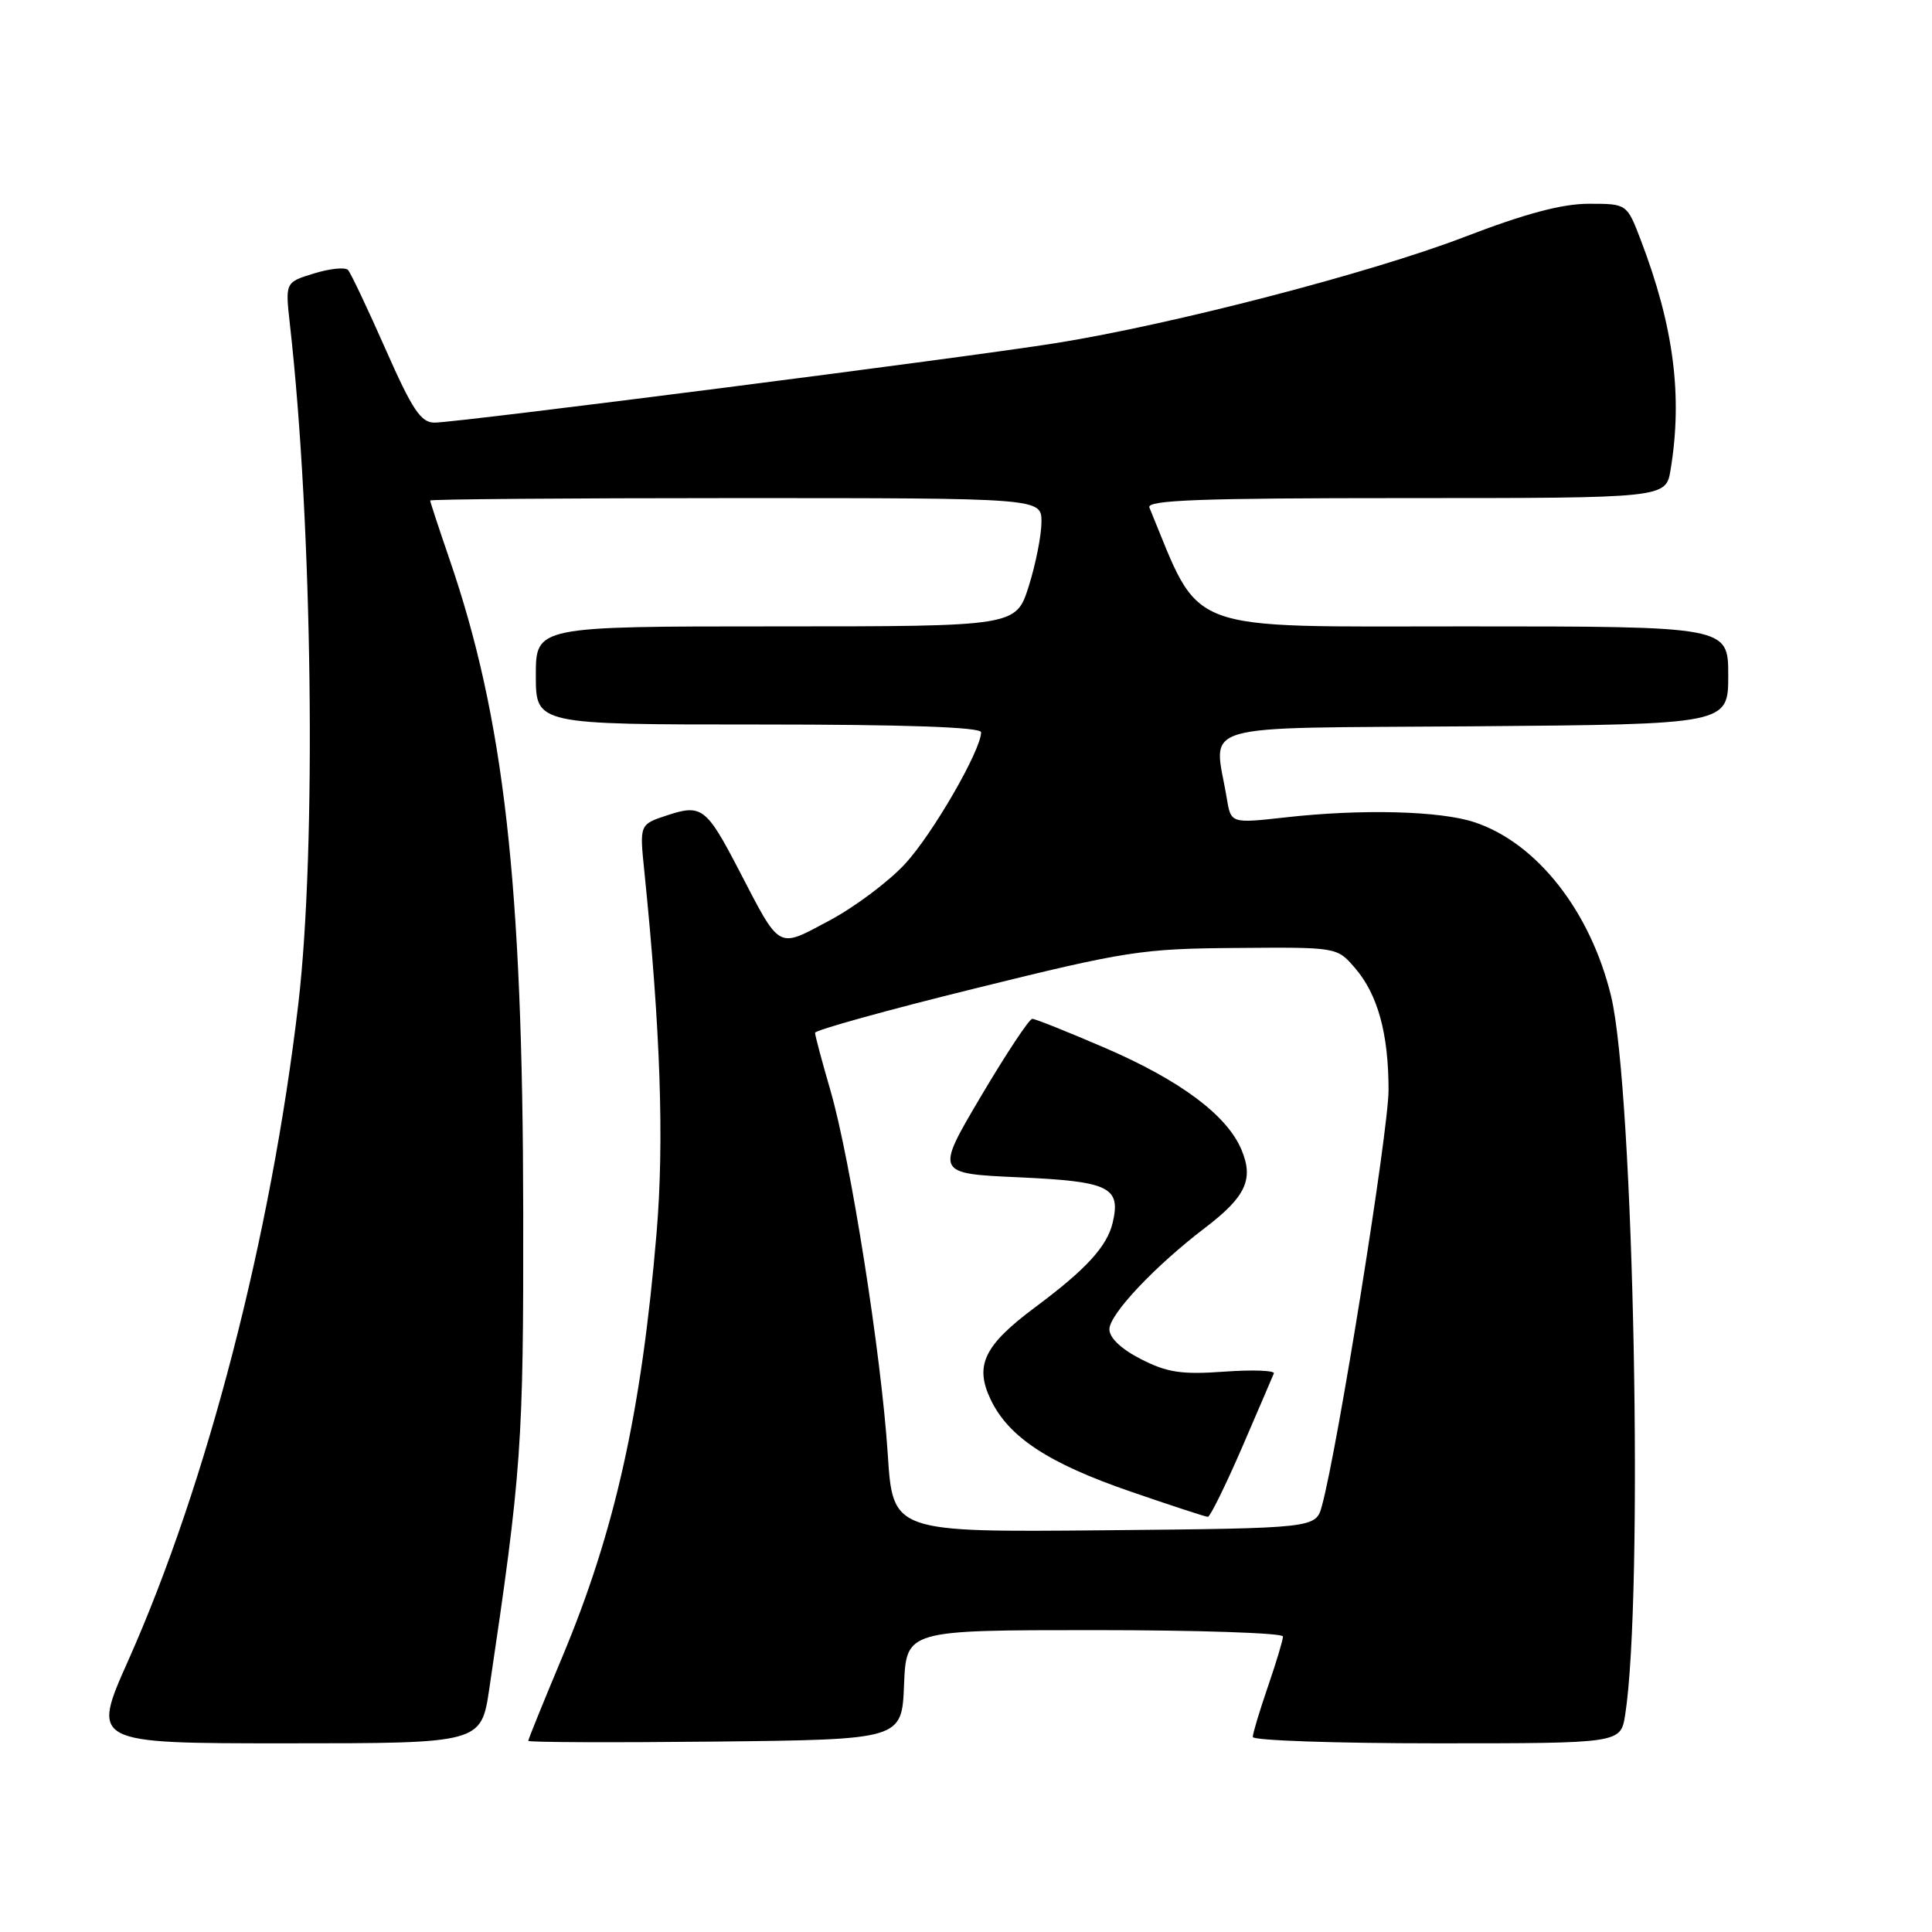 <?xml version="1.0" encoding="UTF-8" standalone="no"?>
<!DOCTYPE svg PUBLIC "-//W3C//DTD SVG 1.1//EN" "http://www.w3.org/Graphics/SVG/1.1/DTD/svg11.dtd" >
<svg xmlns="http://www.w3.org/2000/svg" xmlns:xlink="http://www.w3.org/1999/xlink" version="1.1" viewBox="0 0 256 256">
 <g >
 <path fill="currentColor"
d=" M 64.84 223.73 C 69.12 194.92 69.37 191.47 69.33 160.50 C 69.27 117.04 66.80 95.15 59.55 74.07 C 58.15 69.99 57.00 66.50 57.00 66.32 C 57.00 66.15 75.22 66.00 97.50 66.00 C 138.00 66.00 138.00 66.00 138.00 69.16 C 138.00 70.90 137.24 74.73 136.32 77.66 C 134.63 83.00 134.63 83.00 102.82 83.00 C 71.00 83.00 71.00 83.00 71.00 89.50 C 71.00 96.00 71.00 96.00 100.50 96.00 C 120.05 96.00 130.00 96.35 130.00 97.03 C 130.00 99.39 123.60 110.48 119.95 114.44 C 117.78 116.80 113.27 120.18 109.93 121.96 C 102.90 125.70 103.49 126.03 97.86 115.20 C 93.60 107.01 92.96 106.53 88.41 108.03 C 84.74 109.24 84.74 109.24 85.37 115.37 C 87.53 136.56 88.02 151.22 87.00 163.36 C 85.00 187.10 81.49 202.87 74.51 219.54 C 72.03 225.46 70.00 230.46 70.00 230.67 C 70.00 230.87 81.14 230.91 94.75 230.77 C 119.50 230.50 119.50 230.50 119.79 223.25 C 120.09 216.00 120.09 216.00 145.04 216.00 C 158.77 216.00 170.00 216.38 170.00 216.84 C 170.00 217.31 169.10 220.30 168.00 223.50 C 166.90 226.70 166.00 229.69 166.00 230.16 C 166.00 230.62 176.97 231.00 190.37 231.00 C 214.74 231.00 214.74 231.00 215.34 227.25 C 217.81 211.53 216.50 144.58 213.48 132.01 C 210.76 120.76 203.66 111.70 195.38 108.95 C 190.82 107.44 180.41 107.17 170.31 108.31 C 163.11 109.11 163.11 109.11 162.56 105.81 C 160.86 95.56 157.53 96.53 195.25 96.24 C 229.00 95.97 229.00 95.97 229.00 89.49 C 229.00 83.00 229.00 83.00 194.15 83.00 C 156.27 83.00 159.27 84.13 152.30 67.25 C 151.90 66.26 159.07 66.00 186.26 66.00 C 220.74 66.00 220.74 66.00 221.36 62.25 C 222.98 52.44 221.78 43.23 217.39 31.75 C 215.57 27.00 215.57 27.00 210.53 27.00 C 206.98 27.00 202.10 28.30 193.99 31.42 C 181.63 36.16 155.43 42.97 140.00 45.45 C 128.24 47.34 60.59 56.00 57.58 56.00 C 55.77 56.00 54.64 54.32 51.08 46.25 C 48.71 40.89 46.48 36.17 46.11 35.77 C 45.75 35.38 43.73 35.58 41.62 36.23 C 37.79 37.40 37.79 37.40 38.41 42.95 C 41.42 69.53 41.95 112.41 39.53 133.01 C 35.91 163.86 27.43 196.59 17.00 220.01 C 12.10 231.00 12.10 231.00 37.93 231.00 C 63.76 231.00 63.76 231.00 64.84 223.73 Z  M 117.63 192.65 C 116.78 179.54 112.70 153.66 110.04 144.50 C 108.92 140.65 108.00 137.21 108.00 136.85 C 108.00 136.50 117.56 133.84 129.25 130.96 C 149.23 126.02 151.30 125.70 163.83 125.61 C 177.16 125.50 177.16 125.50 179.53 128.25 C 182.56 131.76 183.99 136.94 183.99 144.44 C 184.00 149.74 177.25 191.89 175.17 199.50 C 174.36 202.50 174.36 202.50 146.33 202.77 C 118.30 203.03 118.30 203.03 117.63 192.65 Z  M 164.55 191.86 C 166.72 186.83 168.63 182.39 168.79 181.99 C 168.95 181.59 166.00 181.48 162.24 181.75 C 156.58 182.16 154.67 181.87 151.20 180.10 C 148.58 178.77 147.00 177.27 147.00 176.14 C 147.00 174.15 153.05 167.74 159.68 162.69 C 165.08 158.57 166.15 156.27 164.50 152.34 C 162.58 147.77 156.40 143.16 146.44 138.86 C 141.52 136.74 137.18 135.00 136.78 135.00 C 136.38 135.00 133.33 139.61 129.99 145.25 C 123.93 155.50 123.93 155.50 135.00 156.00 C 146.99 156.54 148.54 157.29 147.44 162.00 C 146.70 165.15 143.93 168.18 137.20 173.19 C 130.39 178.26 129.11 180.90 131.26 185.43 C 133.64 190.42 138.89 193.88 149.78 197.63 C 155.12 199.47 159.75 200.99 160.05 200.99 C 160.34 201.00 162.37 196.89 164.55 191.86 Z "/>
</g>
</svg>